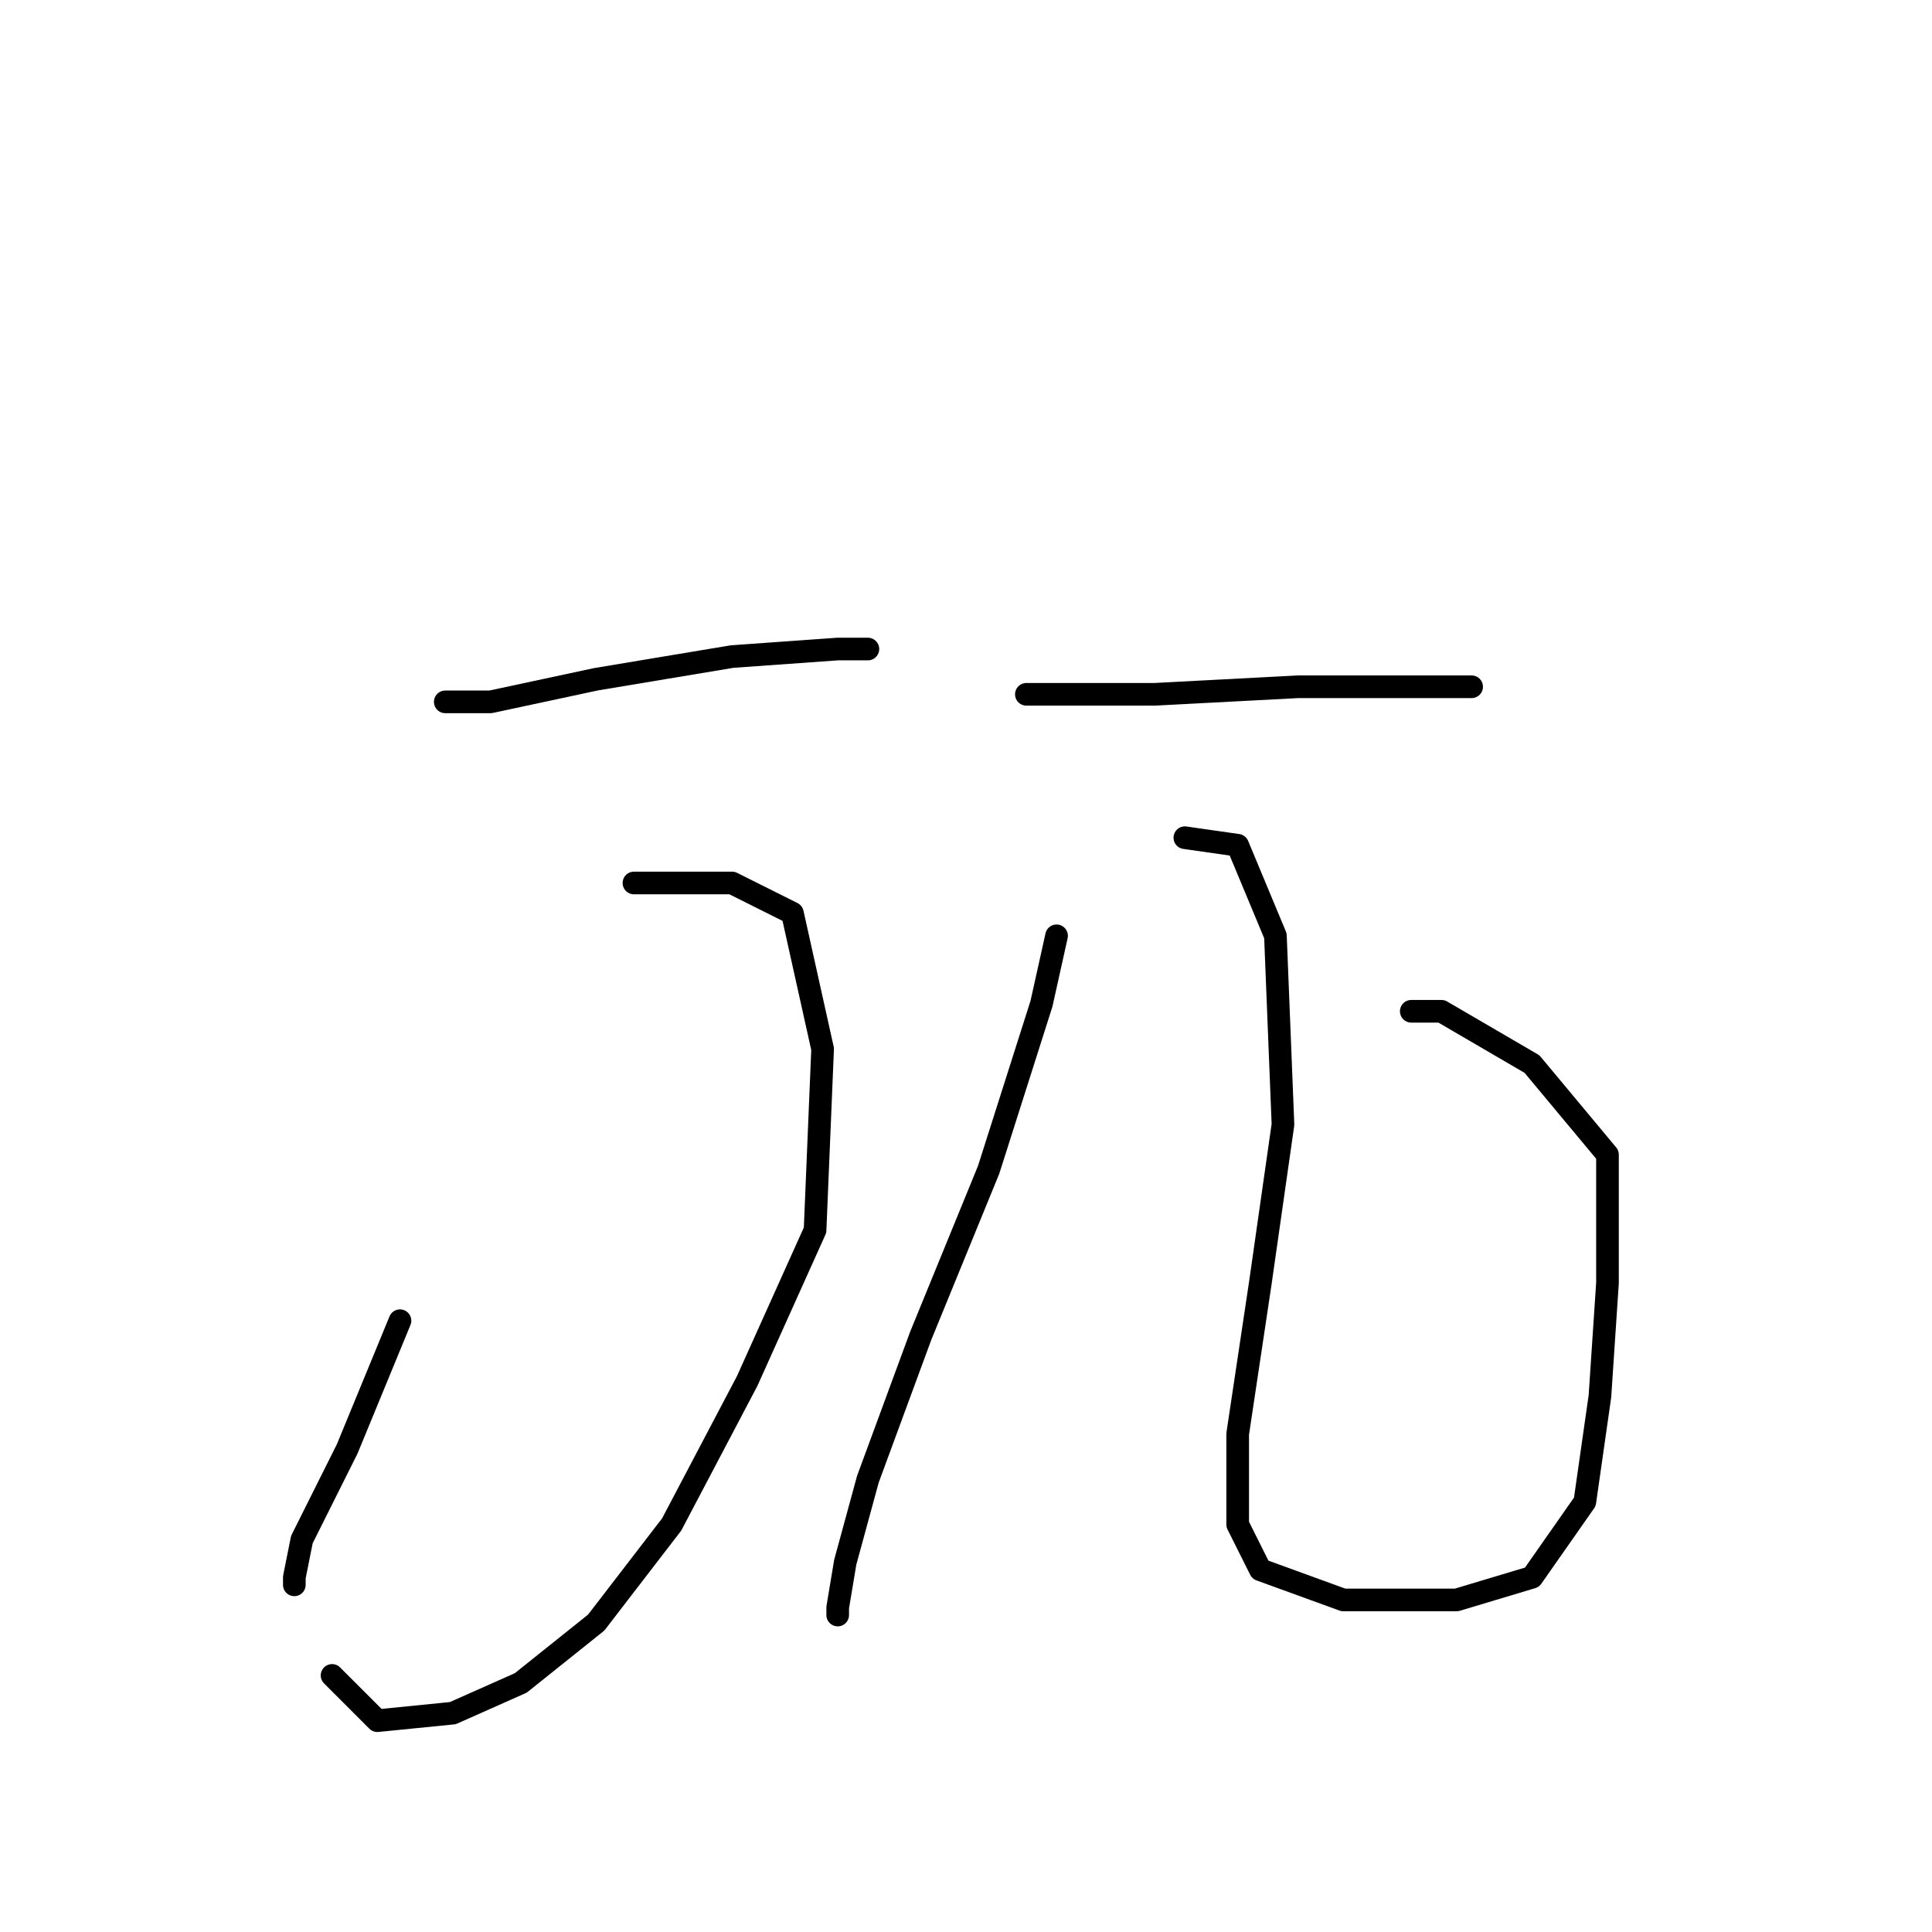 <?xml version="1.0" standalone="no"?>
    <svg width="256" height="256" xmlns="http://www.w3.org/2000/svg" version="1.1">
    <polyline stroke="black" stroke-width="3" stroke-linecap="round" fill="transparent" stroke-linejoin="round" points="59 93 65 93 79 90 97 87 111 86 115 86 115 86 " />
        <polyline stroke="black" stroke-width="3" stroke-linecap="round" fill="transparent" stroke-linejoin="round" points="53 175 46 192 40 204 39 209 39 210 39 210 " />
        <polyline stroke="black" stroke-width="3" stroke-linecap="round" fill="transparent" stroke-linejoin="round" points="84 117 97 117 105 121 109 139 108 163 99 183 89 202 79 215 69 223 60 227 50 228 44 222 44 222 " />
        <polyline stroke="black" stroke-width="3" stroke-linecap="round" fill="transparent" stroke-linejoin="round" points="136 92 153 92 172 91 189 91 195 91 195 91 " />
        <polyline stroke="black" stroke-width="3" stroke-linecap="round" fill="transparent" stroke-linejoin="round" points="140 124 138 133 131 155 122 177 115 196 112 207 111 213 111 214 111 214 " />
        <polyline stroke="black" stroke-width="3" stroke-linecap="round" fill="transparent" stroke-linejoin="round" points="157 111 164 112 169 124 170 149 167 170 164 190 164 202 167 208 178 212 193 212 203 209 210 199 212 185 213 170 213 153 203 141 191 134 187 134 187 134 " />
        </svg>